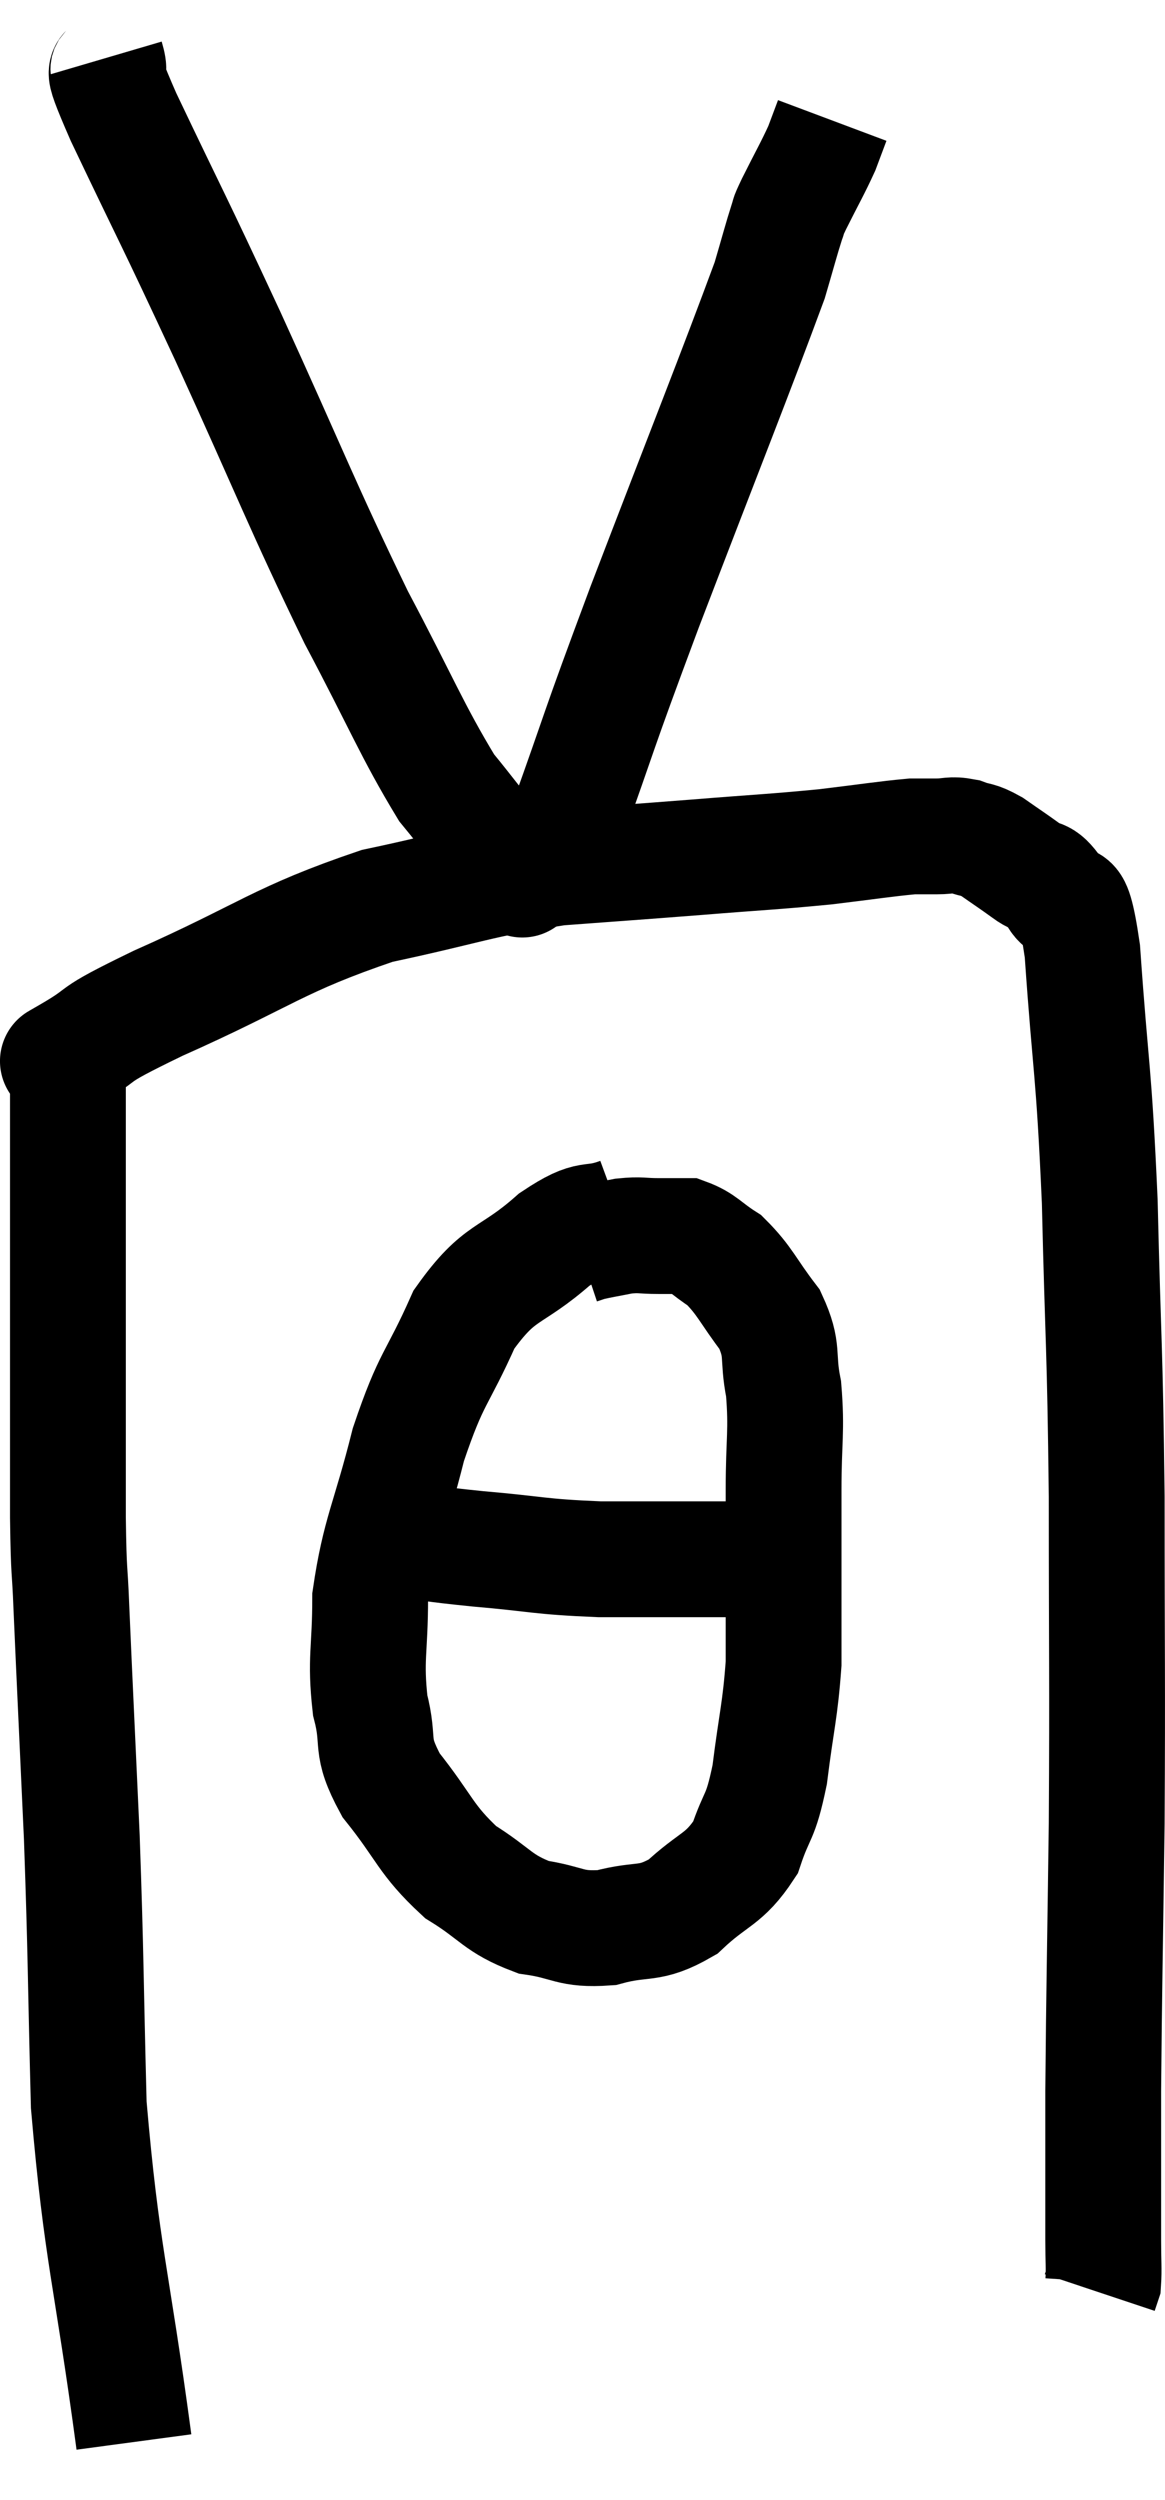<svg xmlns="http://www.w3.org/2000/svg" viewBox="11.367 0.92 20.12 43.16" width="20.12" height="43.16"><path d="M 13.68 43.08 C 13.29 40.17, 13.125 39.87, 12.9 37.26 C 12.84 34.95, 12.855 34.785, 12.78 32.64 C 12.69 30.66, 12.66 30.06, 12.6 28.68 C 12.57 27.9, 12.555 28.185, 12.54 27.12 C 12.54 25.77, 12.54 25.8, 12.54 24.42 C 12.54 23.01, 12.54 22.815, 12.54 21.6 C 12.54 20.58, 12.54 20.175, 12.54 19.56 C 12.54 19.35, 12.54 19.245, 12.54 19.14 C 12.54 19.14, 12.15 19.365, 12.54 19.14 C 13.32 18.69, 12.765 18.885, 14.1 18.24 C 15.99 17.4, 16.155 17.145, 17.88 16.56 C 19.44 16.23, 19.62 16.11, 21 15.9 C 22.2 15.81, 22.245 15.81, 23.4 15.72 C 24.51 15.63, 24.69 15.63, 25.62 15.54 C 26.37 15.45, 26.64 15.405, 27.12 15.36 C 27.33 15.36, 27.315 15.36, 27.54 15.36 C 27.78 15.36, 27.78 15.315, 28.02 15.36 C 28.26 15.45, 28.23 15.39, 28.5 15.54 C 28.8 15.75, 28.83 15.765, 29.1 15.96 C 29.34 16.14, 29.34 15.975, 29.58 16.32 C 29.82 16.83, 29.865 16.005, 30.06 17.34 C 30.21 19.5, 30.255 19.305, 30.36 21.66 C 30.42 24.21, 30.45 24.075, 30.48 26.76 C 30.48 29.58, 30.495 29.835, 30.48 32.4 C 30.45 34.71, 30.435 35.22, 30.42 37.02 C 30.42 38.31, 30.42 38.775, 30.42 39.6 C 30.42 39.96, 30.435 40.095, 30.42 40.32 L 30.36 40.5" fill="none" stroke="black" stroke-width="2"></path><path d="M 13.2 1.92 C 13.35 2.43, 12.975 1.74, 13.5 2.94 C 14.4 4.83, 14.295 4.56, 15.3 6.72 C 16.41 9.15, 16.575 9.63, 17.52 11.58 C 18.3 13.05, 18.48 13.53, 19.08 14.52 C 19.5 15.03, 19.575 15.165, 19.92 15.54 C 20.19 15.78, 20.325 15.9, 20.46 16.02 C 20.46 16.02, 20.46 16.02, 20.46 16.02 C 20.46 16.02, 20.295 16.215, 20.46 16.02 C 20.79 15.63, 20.61 16.395, 21.12 15.24 C 21.81 13.32, 21.615 13.77, 22.5 11.4 C 23.58 8.58, 24.045 7.425, 24.66 5.76 C 24.81 5.25, 24.855 5.07, 24.96 4.74 C 25.02 4.59, 24.93 4.755, 25.08 4.44 C 25.32 3.96, 25.395 3.84, 25.56 3.48 C 25.65 3.24, 25.695 3.12, 25.74 3 L 25.74 3" fill="none" stroke="black" stroke-width="2"></path><path d="M 22.08 21.9 C 21.51 22.11, 21.615 21.87, 20.94 22.32 C 20.16 23.01, 20.01 22.815, 19.38 23.7 C 18.9 24.78, 18.825 24.66, 18.42 25.86 C 18.09 27.18, 17.925 27.375, 17.76 28.5 C 17.76 29.43, 17.67 29.55, 17.76 30.36 C 17.94 31.05, 17.73 31.02, 18.12 31.74 C 18.72 32.49, 18.705 32.67, 19.32 33.24 C 19.95 33.63, 19.95 33.78, 20.58 34.02 C 21.21 34.11, 21.195 34.245, 21.84 34.2 C 22.5 34.02, 22.56 34.185, 23.16 33.84 C 23.7 33.33, 23.865 33.39, 24.24 32.82 C 24.45 32.19, 24.495 32.355, 24.66 31.56 C 24.78 30.6, 24.84 30.465, 24.9 29.64 C 24.9 28.95, 24.9 29.01, 24.9 28.26 C 24.9 27.45, 24.9 27.48, 24.9 26.64 C 24.9 25.77, 24.96 25.635, 24.9 24.9 C 24.78 24.3, 24.915 24.255, 24.66 23.7 C 24.27 23.19, 24.24 23.04, 23.88 22.68 C 23.55 22.47, 23.505 22.365, 23.22 22.26 C 22.98 22.26, 23.01 22.26, 22.74 22.26 C 22.44 22.26, 22.44 22.23, 22.14 22.26 C 21.84 22.32, 21.735 22.335, 21.54 22.38 L 21.36 22.44" fill="none" stroke="black" stroke-width="2"></path><path d="M 17.28 27.24 C 17.73 27.36, 17.595 27.375, 18.18 27.48 C 18.9 27.57, 18.735 27.57, 19.62 27.66 C 20.67 27.75, 20.64 27.795, 21.72 27.84 C 22.83 27.84, 23.205 27.84, 23.94 27.84 C 24.3 27.84, 24.435 27.84, 24.66 27.84 L 24.84 27.84" fill="none" stroke="black" stroke-width="2"></path></svg>
